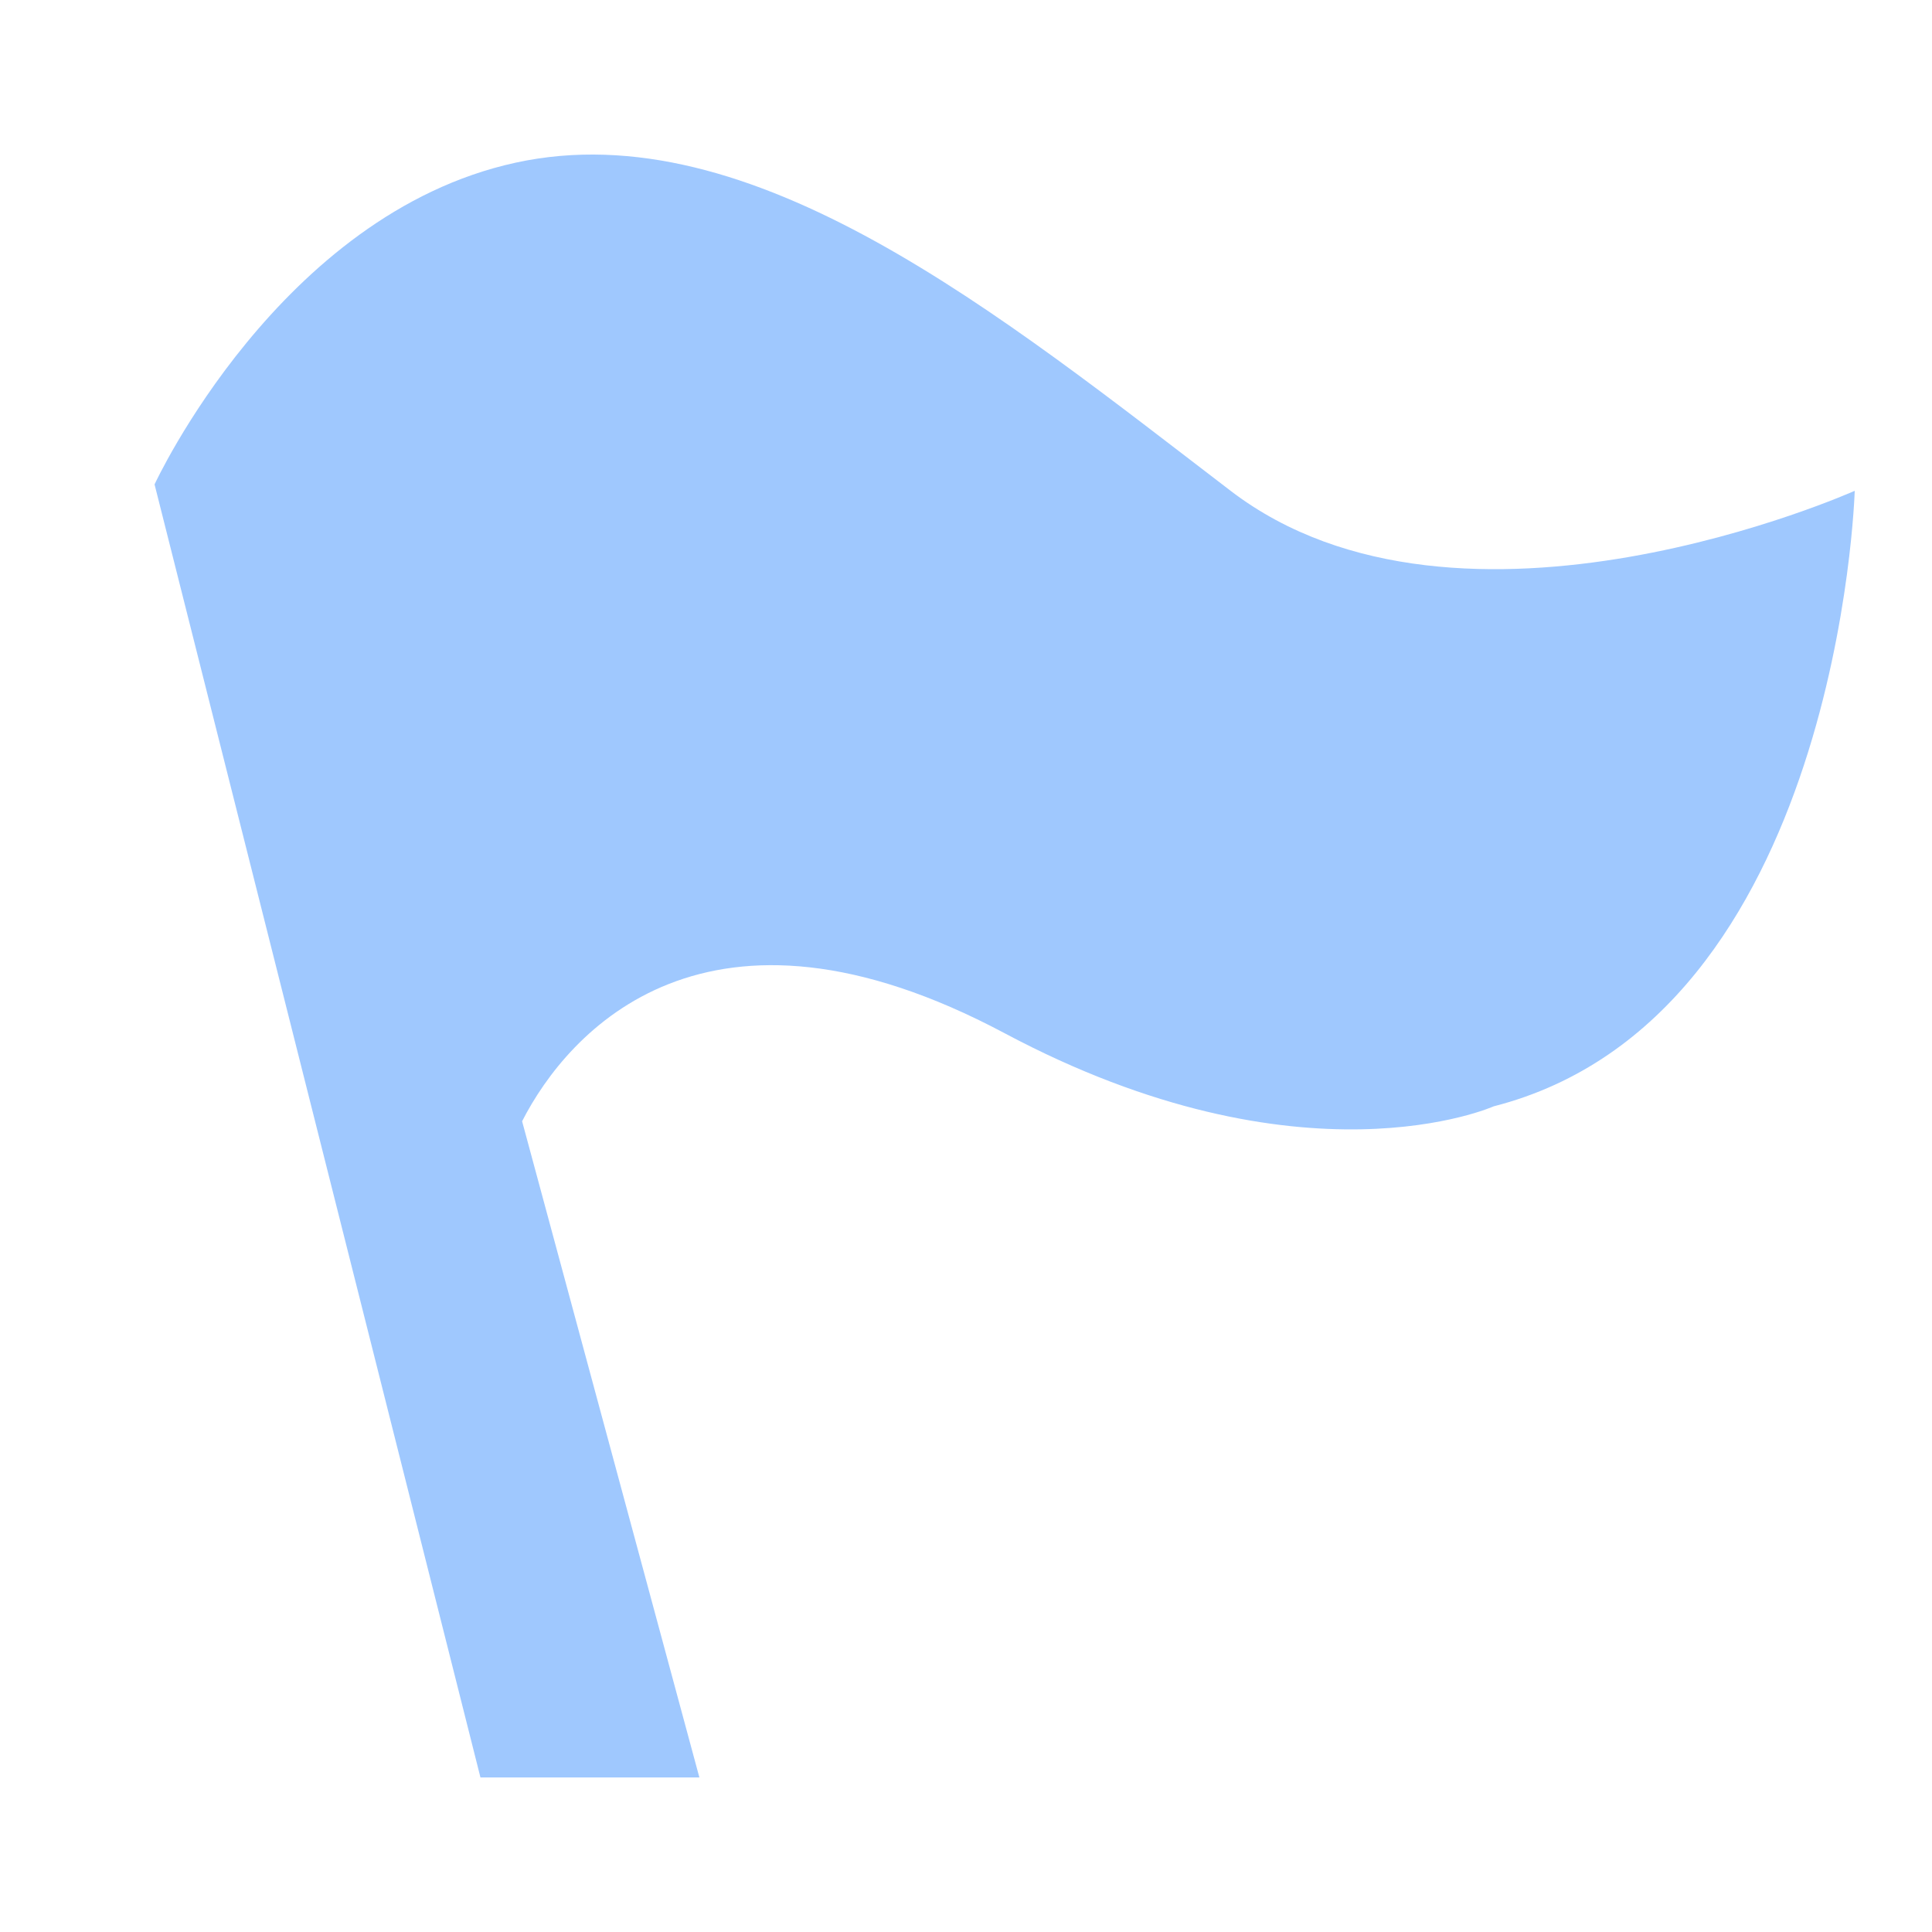 <?xml version="1.0" encoding="UTF-8"?>
<svg width="25px" height="25px" viewBox="0 0 25 25" version="1.1" xmlns="http://www.w3.org/2000/svg" xmlns:xlink="http://www.w3.org/1999/xlink">
    <title>切图</title>
    <g id="页面-1" stroke="none" stroke-width="1" fill="none" fill-rule="evenodd">
        <g id="切图" transform="translate(-124, -320)" fill="#9FC8FE">
            <g id="编组-12" transform="translate(124, 320)">
                <path d="M2,6.268 C2,6.268 3.614,2.772 6.672,2.105 C9.729,1.439 12.941,4.069 15.924,6.351 C18.906,8.633 24,6.351 24,6.351 C24,6.351 23.802,13.169 19.328,14.316 C19.328,14.316 16.856,15.424 13,13.37 C9.144,11.316 7.351,13.344 6.756,14.509 L9.05,23 L6.217,23 L2,6.268 Z" id="路径"></path>
            </g>
        </g>
    </g>
</svg>